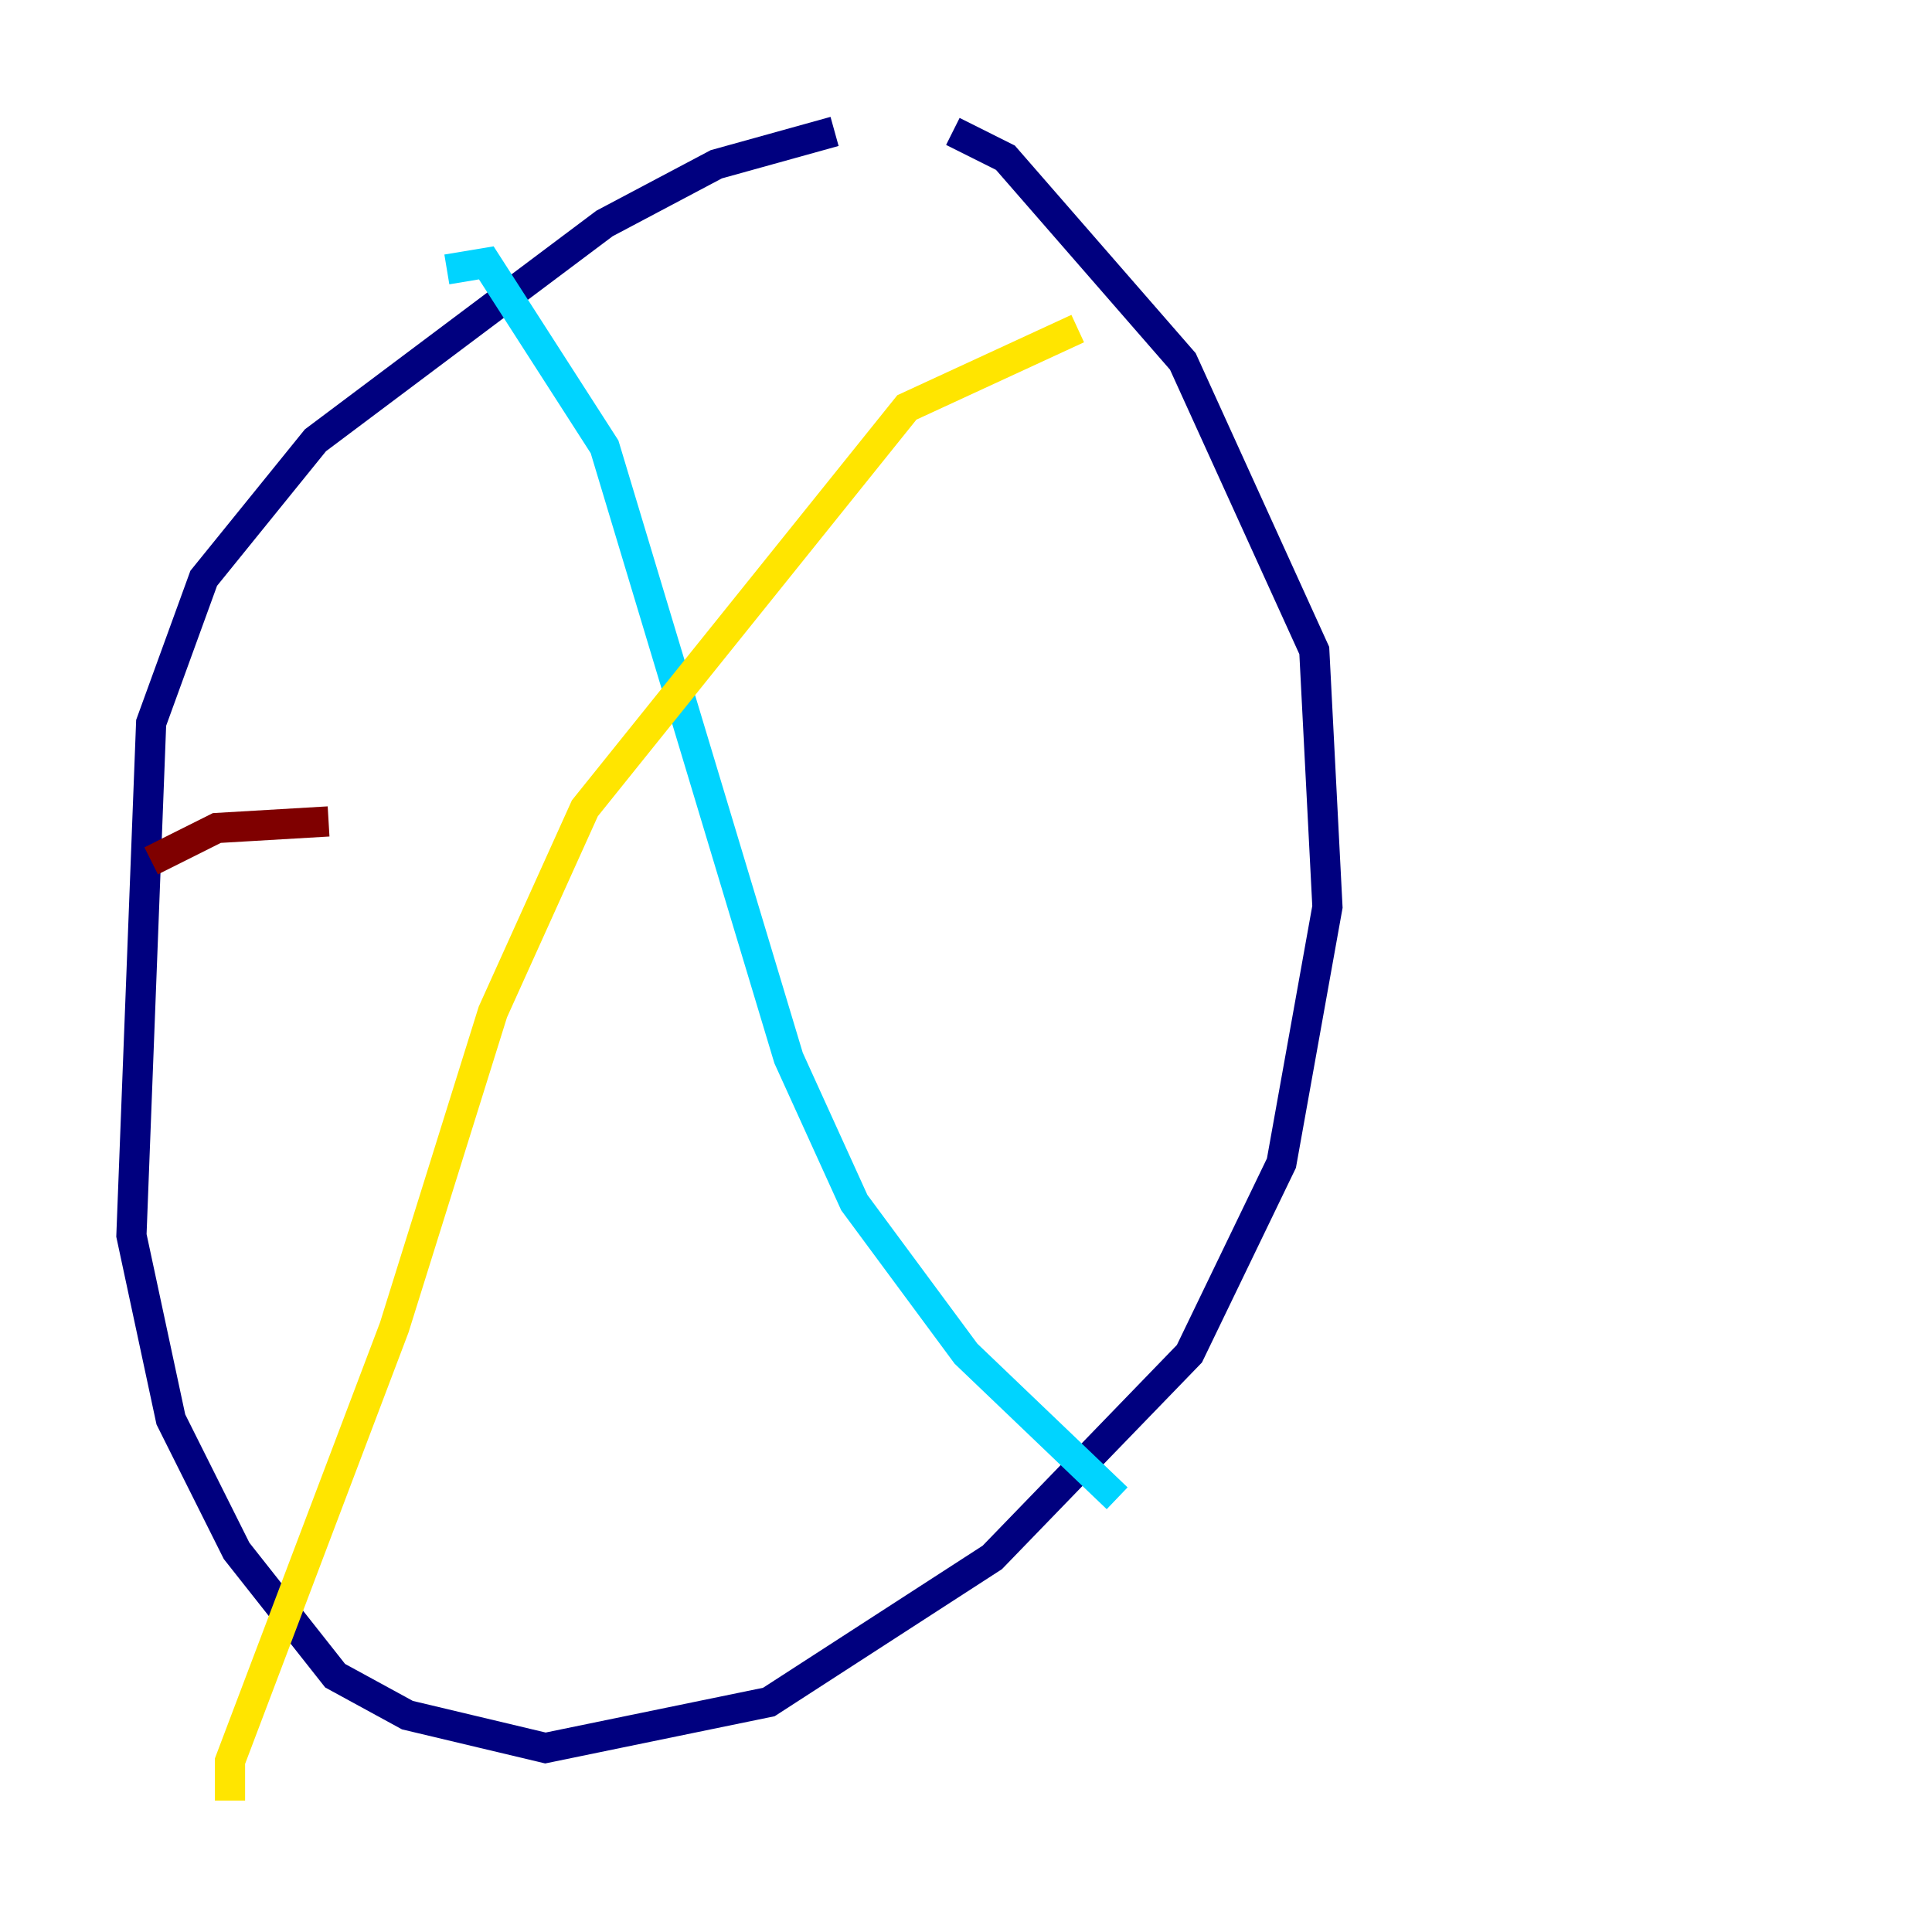 <?xml version="1.0" encoding="utf-8" ?>
<svg baseProfile="tiny" height="128" version="1.2" viewBox="0,0,128,128" width="128" xmlns="http://www.w3.org/2000/svg" xmlns:ev="http://www.w3.org/2001/xml-events" xmlns:xlink="http://www.w3.org/1999/xlink"><defs /><polyline fill="none" points="55.292,8.707 47.456,10.884 40.054,14.803 20.898,29.17 13.497,38.313 10.014,47.891 8.707,81.85 11.32,94.041 15.674,102.748 22.204,111.02 26.993,113.633 36.136,115.809 50.939,112.762 65.742,103.184 78.803,89.687 84.898,77.061 87.946,60.082 87.075,43.102 78.367,23.946 66.612,10.449 63.129,8.707" stroke="#00007f" stroke-width="2" /><polyline fill="none" points="29.605,17.85 32.218,17.415 40.054,29.605 52.245,70.095 56.599,79.674 64.0,89.687 74.014,99.265" stroke="#00d4ff" stroke-width="2" /><polyline fill="none" points="15.238,119.293 15.238,116.68 26.122,87.946 32.653,67.048 38.748,53.551 60.082,26.993 71.401,21.769" stroke="#ffe500" stroke-width="2" /><polyline fill="none" points="10.014,57.034 14.367,54.857 21.769,54.422" stroke="#7f0000" stroke-width="2" /></svg>